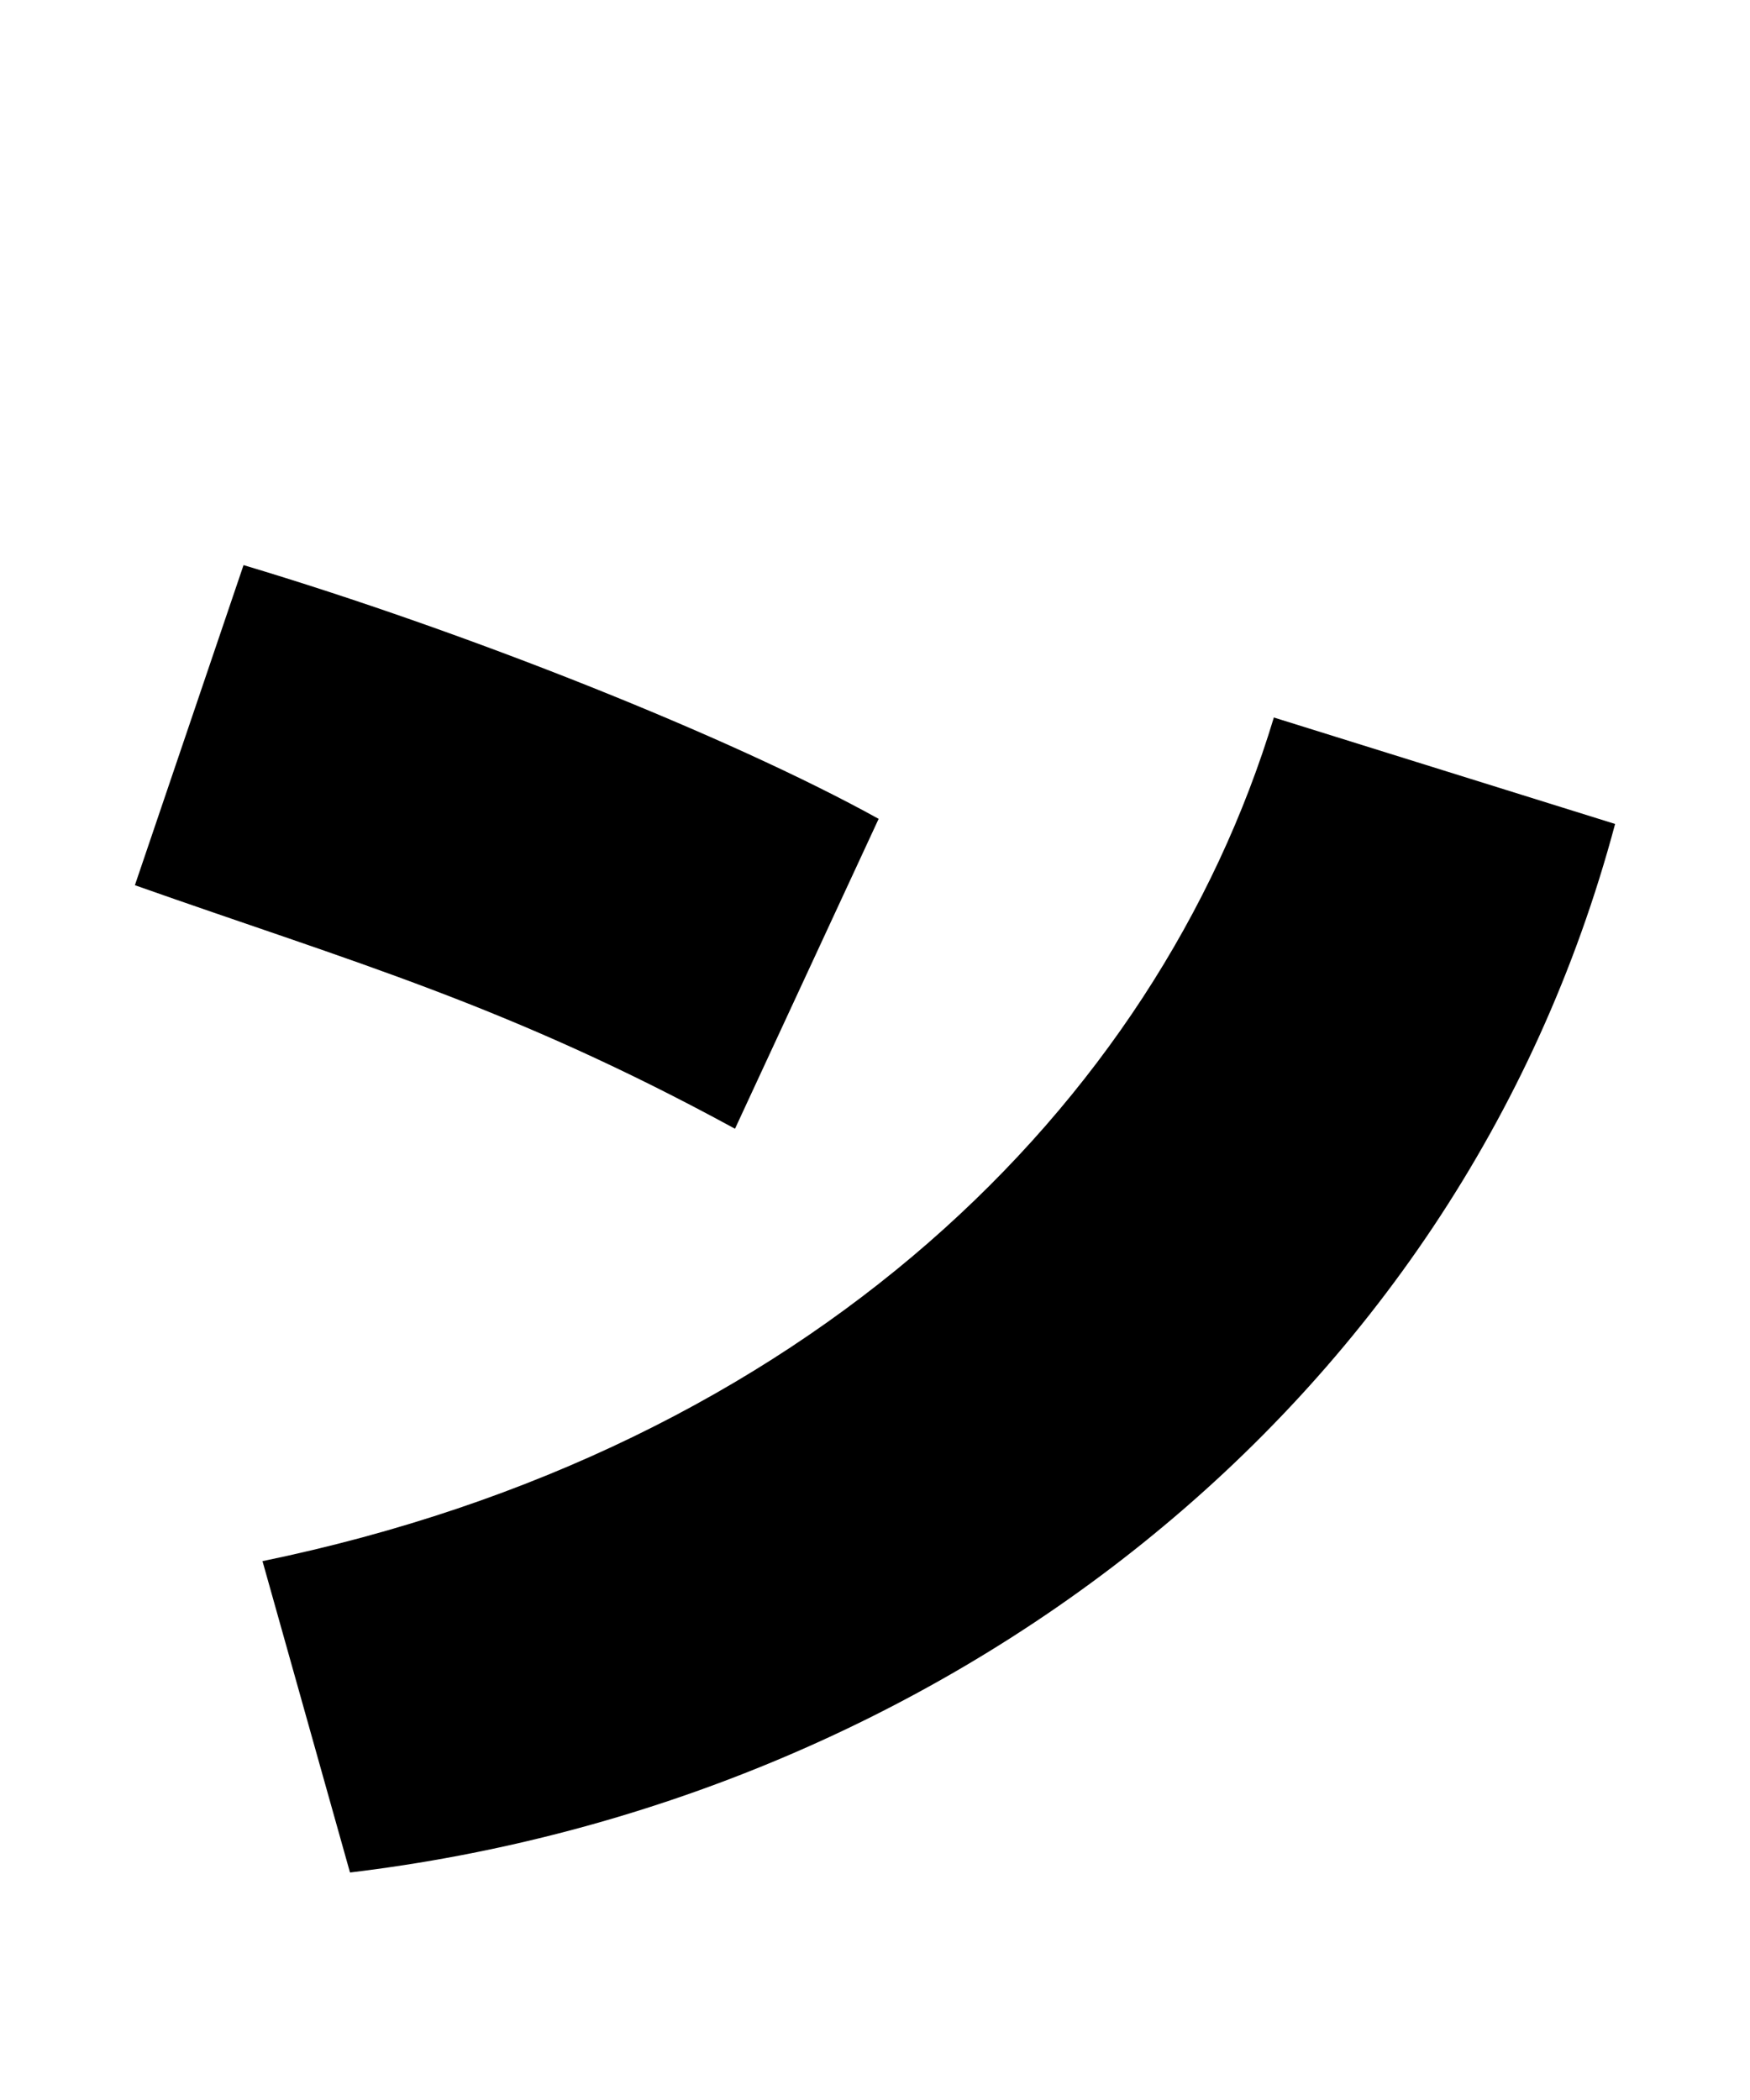 
    <svg xmlns="http://www.w3.org/2000/svg" viewBox="0 0 24 28.8">
      <path d="M12.05 11.23C10.01 10.10 6.38 8.66 3.34 7.75L1.85 12.14C4.85 13.20 6.96 13.78 10.08 15.48ZM4.80 25.68C12.82 24.72 19.99 19.39 22.15 11.30L17.47 9.84C15.86 15.17 11.06 19.87 3.60 21.41Z" transform="translate(0, 0)" />
    </svg>
  